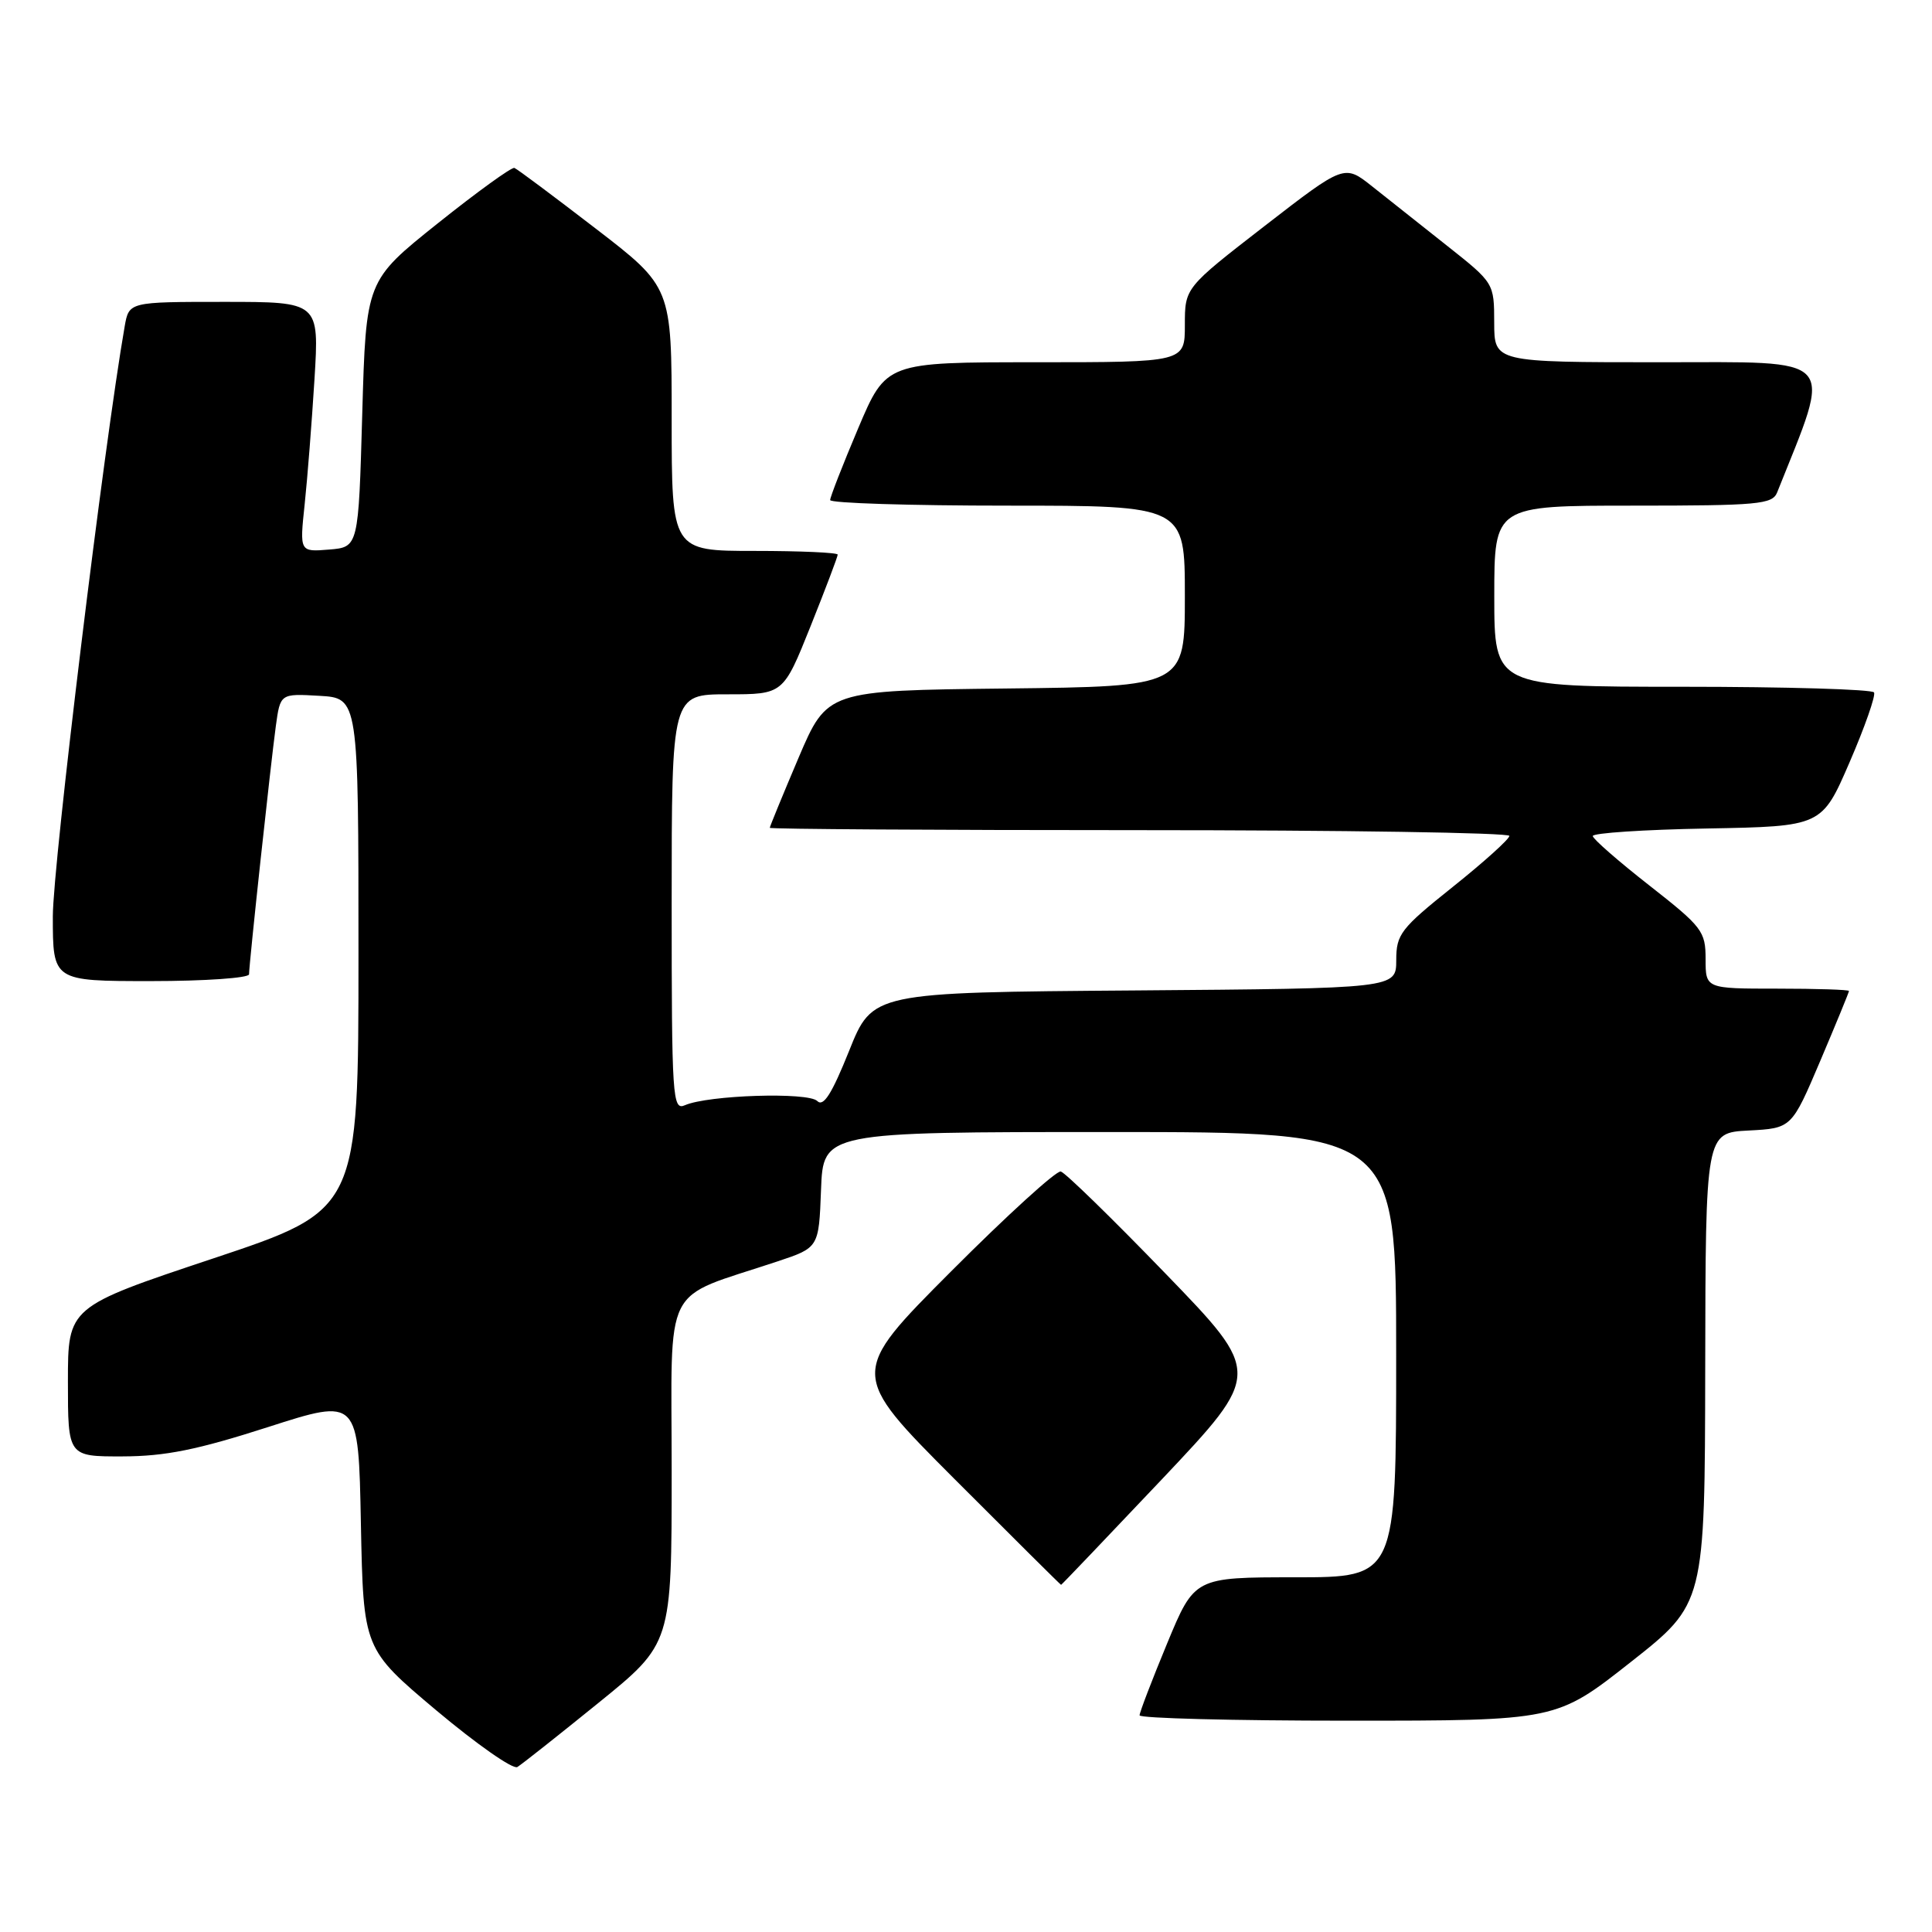 <?xml version="1.0" encoding="UTF-8" standalone="no"?>
<!DOCTYPE svg PUBLIC "-//W3C//DTD SVG 1.1//EN" "http://www.w3.org/Graphics/SVG/1.1/DTD/svg11.dtd" >
<svg xmlns="http://www.w3.org/2000/svg" xmlns:xlink="http://www.w3.org/1999/xlink" version="1.1" viewBox="0 0 256 256">
 <g >
 <path fill="currentColor"
d=" M 79.30 225.64 C 89.00 217.78 89.00 217.78 89.00 194.97 C 89.00 169.39 87.53 172.31 103.00 167.15 C 108.50 165.32 108.50 165.32 108.79 157.66 C 109.08 150.00 109.08 150.00 147.04 150.00 C 185.00 150.00 185.00 150.00 185.00 179.50 C 185.00 209.00 185.00 209.00 171.64 209.00 C 158.28 209.00 158.28 209.00 154.64 217.79 C 152.64 222.62 151.00 226.90 151.00 227.29 C 151.00 227.68 163.42 228.00 178.61 228.00 C 206.22 228.00 206.22 228.00 216.06 220.25 C 225.90 212.50 225.90 212.50 225.95 181.30 C 226.00 150.10 226.00 150.10 231.70 149.80 C 237.40 149.50 237.40 149.50 241.20 140.56 C 243.29 135.64 245.00 131.47 245.00 131.31 C 245.00 131.14 240.72 131.00 235.50 131.00 C 226.00 131.00 226.00 131.00 226.00 127.08 C 226.00 123.40 225.56 122.82 218.55 117.33 C 214.45 114.12 211.07 111.17 211.05 110.78 C 211.02 110.38 217.84 109.93 226.20 109.78 C 241.40 109.50 241.40 109.50 245.08 101.00 C 247.10 96.33 248.56 92.16 248.32 91.75 C 248.08 91.34 236.66 91.00 222.94 91.00 C 198.00 91.00 198.00 91.00 198.00 79.00 C 198.00 67.00 198.00 67.00 216.39 67.00 C 232.98 67.00 234.85 66.83 235.48 65.25 C 242.83 46.84 243.86 48.00 219.97 48.00 C 198.00 48.00 198.00 48.00 197.99 42.75 C 197.98 37.51 197.97 37.49 191.74 32.56 C 188.31 29.84 183.84 26.30 181.81 24.69 C 178.13 21.77 178.13 21.77 167.56 29.95 C 157.00 38.13 157.00 38.13 157.00 43.07 C 157.00 48.00 157.00 48.00 137.21 48.00 C 117.42 48.00 117.42 48.00 113.71 56.76 C 111.67 61.58 110.00 65.86 110.00 66.26 C 110.00 66.67 120.57 67.00 133.50 67.00 C 157.00 67.00 157.00 67.00 157.00 78.98 C 157.00 90.96 157.00 90.96 133.30 91.23 C 109.61 91.50 109.61 91.50 105.80 100.44 C 103.71 105.36 102.00 109.53 102.00 109.69 C 102.00 109.86 124.05 110.00 151.00 110.00 C 177.95 110.00 200.00 110.34 200.00 110.76 C 200.00 111.18 196.63 114.22 192.51 117.51 C 185.59 123.04 185.01 123.79 185.01 127.24 C 185.00 130.97 185.00 130.97 150.31 131.24 C 115.61 131.50 115.61 131.50 112.51 139.25 C 110.22 144.95 109.11 146.71 108.29 145.89 C 107.08 144.68 93.82 145.10 90.75 146.45 C 89.11 147.17 89.00 145.52 89.00 119.61 C 89.00 92.00 89.00 92.00 96.40 92.00 C 103.79 92.00 103.79 92.00 107.40 82.99 C 109.38 78.04 111.00 73.76 111.00 73.49 C 111.00 73.22 106.05 73.00 100.00 73.00 C 89.00 73.00 89.00 73.00 89.00 55.52 C 89.00 38.03 89.00 38.03 78.91 30.27 C 73.36 26.00 68.53 22.39 68.16 22.25 C 67.80 22.12 63.23 25.42 58.00 29.60 C 48.50 37.19 48.50 37.19 48.00 54.84 C 47.50 72.50 47.50 72.50 43.60 72.82 C 39.70 73.14 39.70 73.14 40.37 66.82 C 40.74 63.34 41.32 55.89 41.67 50.25 C 42.30 40.00 42.30 40.00 29.70 40.00 C 17.09 40.00 17.09 40.00 16.52 43.25 C 13.81 58.73 7.00 114.63 7.00 121.42 C 7.00 130.00 7.00 130.00 20.00 130.00 C 27.15 130.00 33.00 129.59 33.00 129.10 C 33.00 127.75 35.87 101.18 36.55 96.20 C 37.14 91.90 37.14 91.90 42.32 92.20 C 47.50 92.50 47.50 92.50 47.50 126.42 C 47.50 160.33 47.50 160.33 28.25 166.75 C 9.00 173.17 9.00 173.17 9.00 183.08 C 9.00 193.00 9.00 193.00 16.25 192.98 C 21.89 192.97 26.17 192.10 35.50 189.10 C 47.50 185.24 47.50 185.24 47.82 201.87 C 48.15 218.50 48.15 218.50 57.82 226.64 C 63.15 231.11 67.97 234.49 68.55 234.14 C 69.13 233.79 73.97 229.96 79.30 225.64 Z  M 153.98 195.99 C 167.22 181.97 167.22 181.97 154.42 168.74 C 147.38 161.46 141.15 155.38 140.56 155.23 C 139.98 155.08 133.43 161.04 126.01 168.48 C 112.53 182.00 112.53 182.00 126.50 196.00 C 134.19 203.70 140.53 210.00 140.60 210.00 C 140.67 210.00 146.69 203.69 153.98 195.99 Z "/>
</g>
</svg>